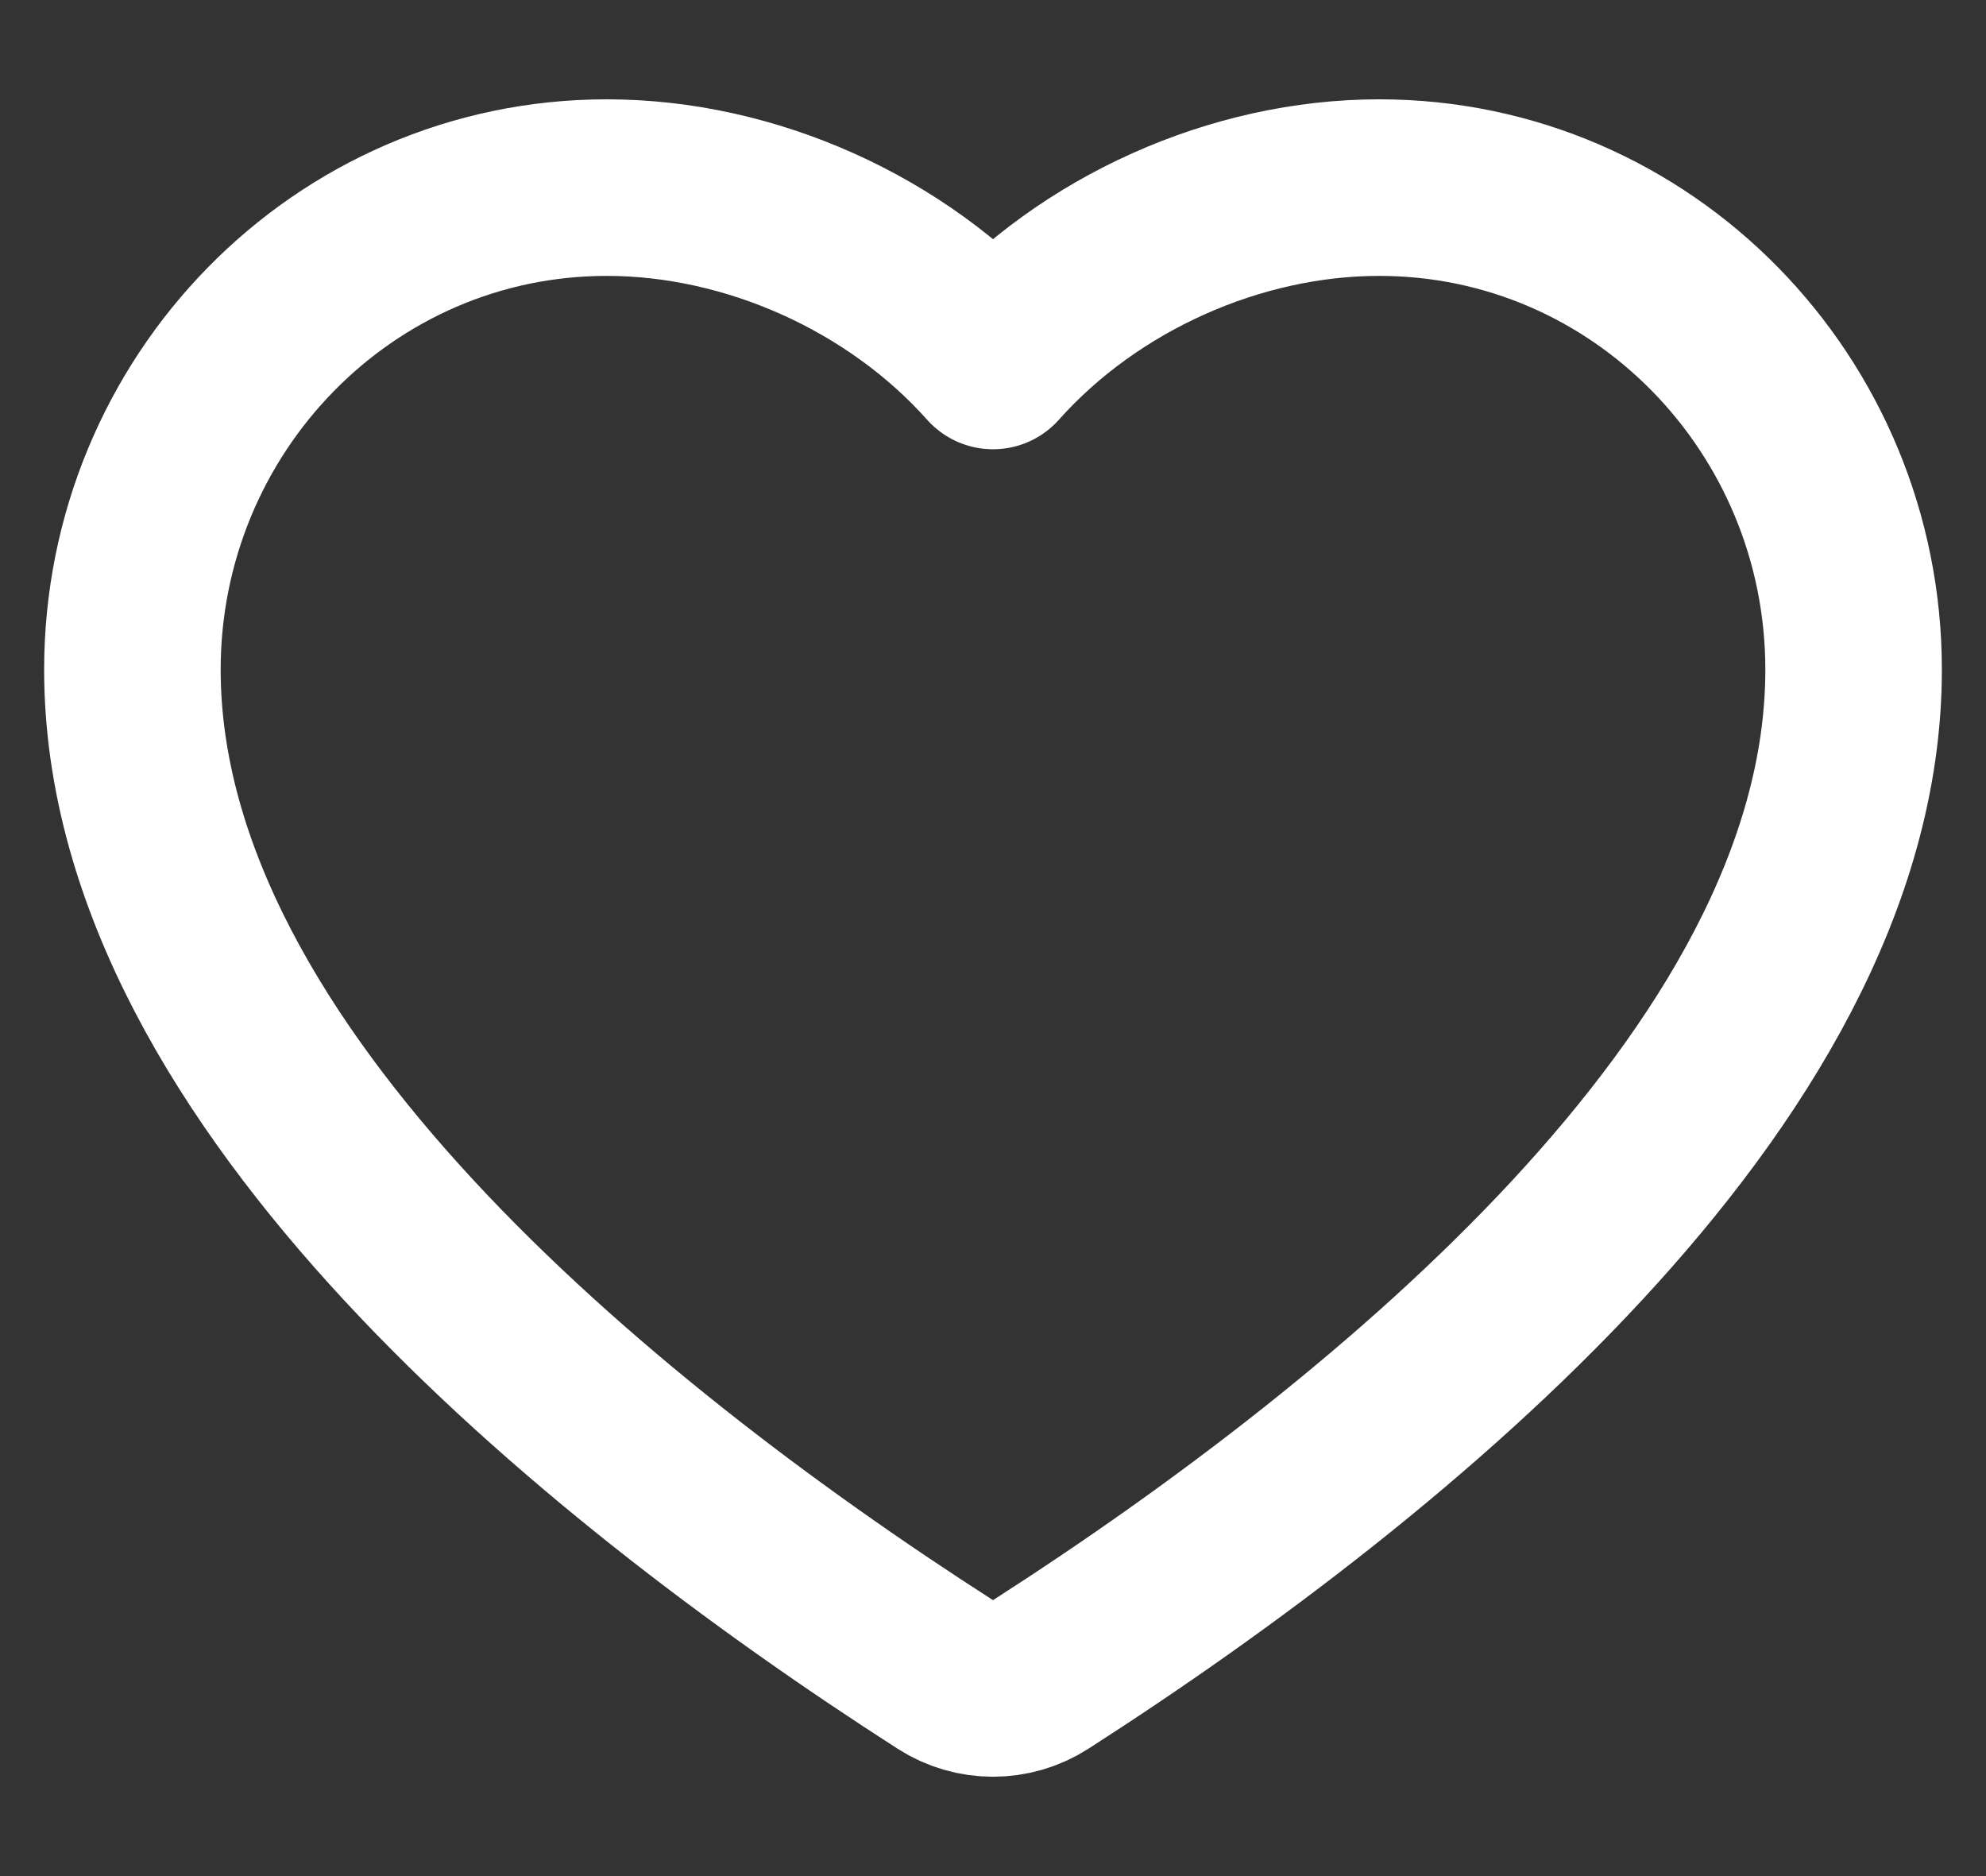 <svg fill="none" height="17" viewBox="0 0 18 17" width="18" xmlns="http://www.w3.org/2000/svg"><rect x="0" y="0" width="18" height="17" fill="#333333" stroke="none"/><path d="m12.5 1.7c-1.299 0-2.629.594-3.5 1.571-.871-.977-2.201-1.571-3.5-1.571-2.389 0-4.3 1.97-4.3 4.368 0 1.888 1.115 3.67 2.505 5.17 1.411 1.523 3.222 2.882 4.863 3.935.263.169.601.169.864 0 1.641-1.053 3.452-2.413 4.863-3.935 1.391-1.501 2.505-3.282 2.505-5.17 0-2.398-1.911-4.368-4.3-4.368z" stroke="#fff" stroke-linecap="round" stroke-linejoin="round" stroke-width="1.6"/></svg>